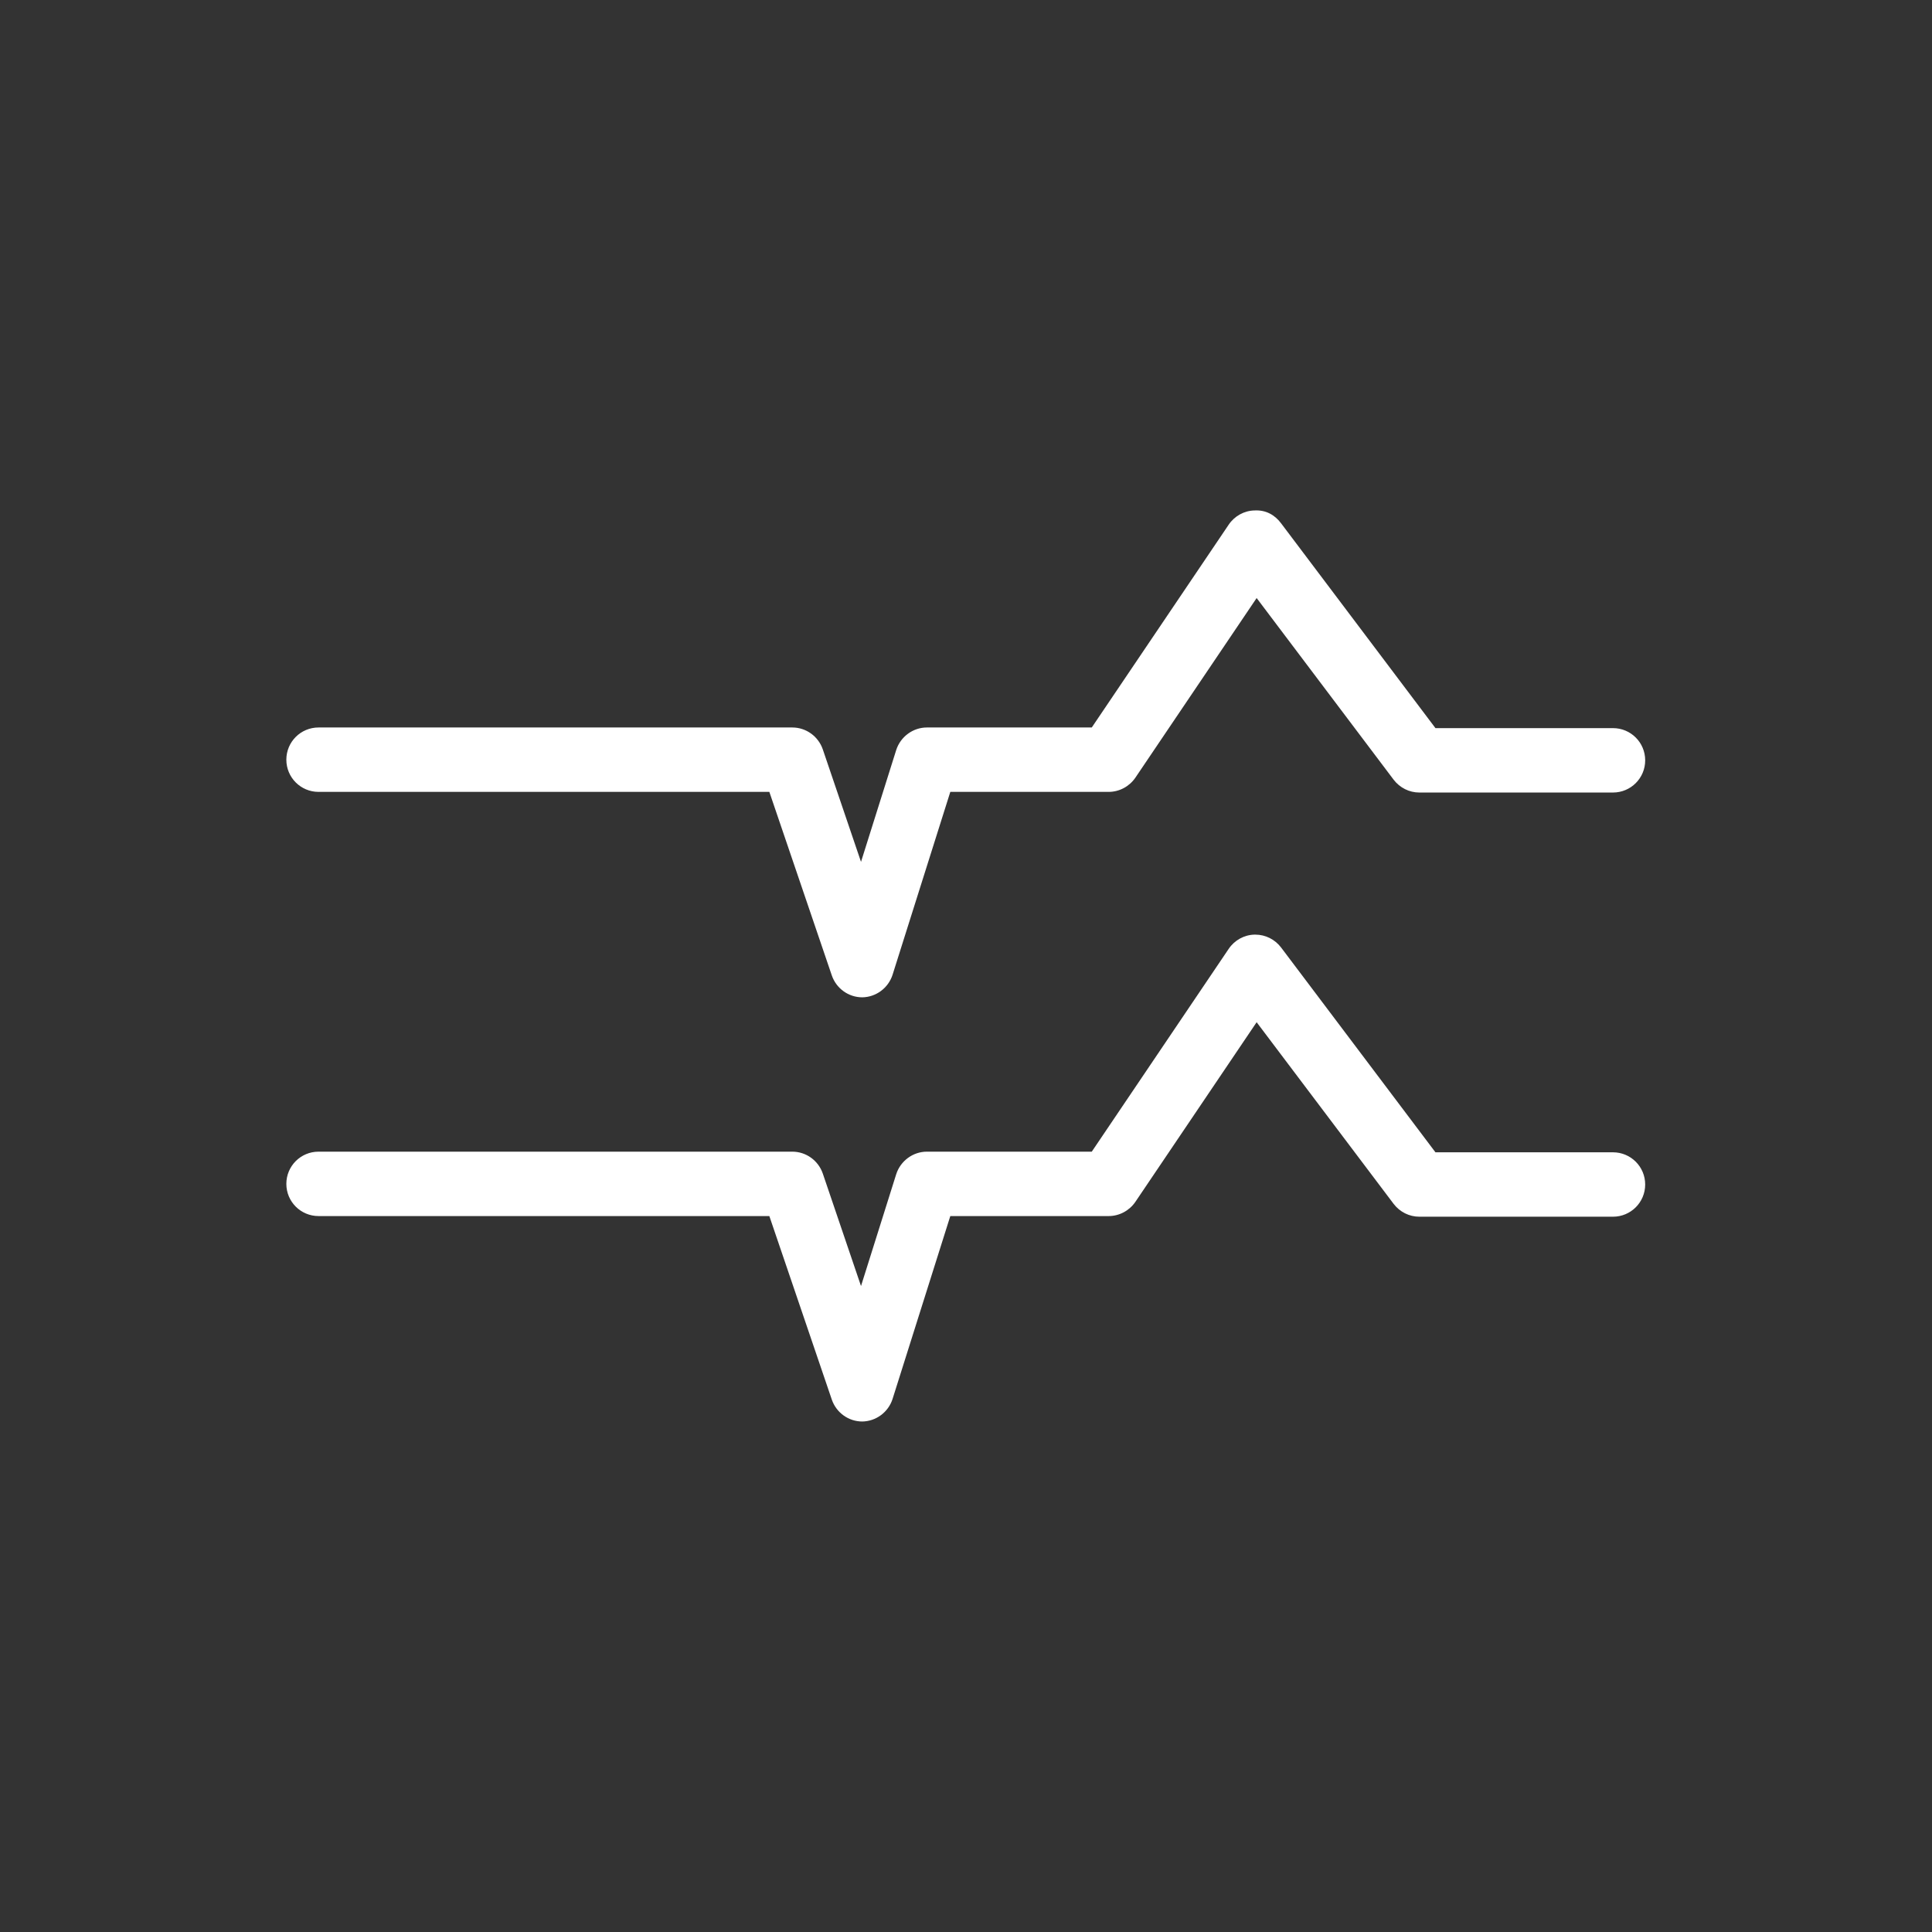 <?xml version="1.0" encoding="utf-8"?>
<!-- Generator: Adobe Illustrator 24.0.0, SVG Export Plug-In . SVG Version: 6.00 Build 0)  -->
<!DOCTYPE svg PUBLIC "-//W3C//DTD SVG 1.0//EN" "http://www.w3.org/TR/2001/REC-SVG-20010904/DTD/svg10.dtd">
<svg version="1.0" id="Layer_1" xmlns:x="http://ns.adobe.com/Extensibility/1.0/" xmlns:i="http://ns.adobe.com/AdobeIllustrator/10.0/" xmlns:graph="http://ns.adobe.com/Graphs/1.0/"
	 xmlns="http://www.w3.org/2000/svg" xmlns:xlink="http://www.w3.org/1999/xlink" x="0px" y="0px" viewBox="0 0 90 90"
	 enable-background="new 0 0 90 90" xml:space="preserve">
<rect x="0" y="0" width="90" height="90" fill="#333333" stroke="none"/>
<g id="Group_275" transform="translate(0.359 -6.751)">
	<path fill="#FFFFFF" d="M39.81,53.21c-0.64,0-1.21-0.41-1.42-1.02l-2.91-8.55H14.48c-0.83,0-1.5-0.67-1.5-1.5s0.67-1.5,1.5-1.5
		h22.07c0.64,0,1.21,0.41,1.42,1.02l1.78,5.24l1.64-5.21c0.2-0.62,0.78-1.05,1.43-1.05h7.68l6.38-9.45c0.27-0.4,0.72-0.65,1.2-0.66
		c0.53-0.03,0.95,0.21,1.24,0.6l7.19,9.54h8.27c0.83,0,1.5,0.67,1.5,1.5s-0.67,1.5-1.5,1.5h-9.02c-0.47,0-0.91-0.22-1.2-0.6
		l-6.38-8.46l-5.65,8.37c-0.28,0.41-0.75,0.66-1.24,0.66h-7.38l-2.69,8.52c-0.2,0.62-0.77,1.04-1.41,1.05
		C39.82,53.21,39.81,53.21,39.81,53.21z"/>
	<path fill="#FFFFFF" d="M39.81,72.97c-0.64,0-1.21-0.41-1.42-1.02l-2.91-8.55H14.48c-0.83,0-1.5-0.67-1.5-1.5s0.67-1.5,1.5-1.5
		h22.07c0.64,0,1.21,0.41,1.42,1.02l1.78,5.24l1.64-5.21c0.2-0.62,0.78-1.05,1.43-1.05h7.68l6.38-9.45c0.27-0.4,0.72-0.65,1.2-0.66
		c0.01,0,0.03,0,0.04,0c0.47,0,0.91,0.22,1.2,0.6l7.19,9.54h8.27c0.83,0,1.5,0.67,1.5,1.5s-0.67,1.5-1.5,1.5h-9.02
		c-0.47,0-0.91-0.22-1.2-0.6l-6.38-8.46l-5.65,8.37c-0.28,0.41-0.75,0.66-1.24,0.66h-7.38l-2.69,8.52c-0.2,0.62-0.77,1.04-1.41,1.05
		C39.82,72.97,39.81,72.97,39.81,72.97z"/>
</g>
</svg>
